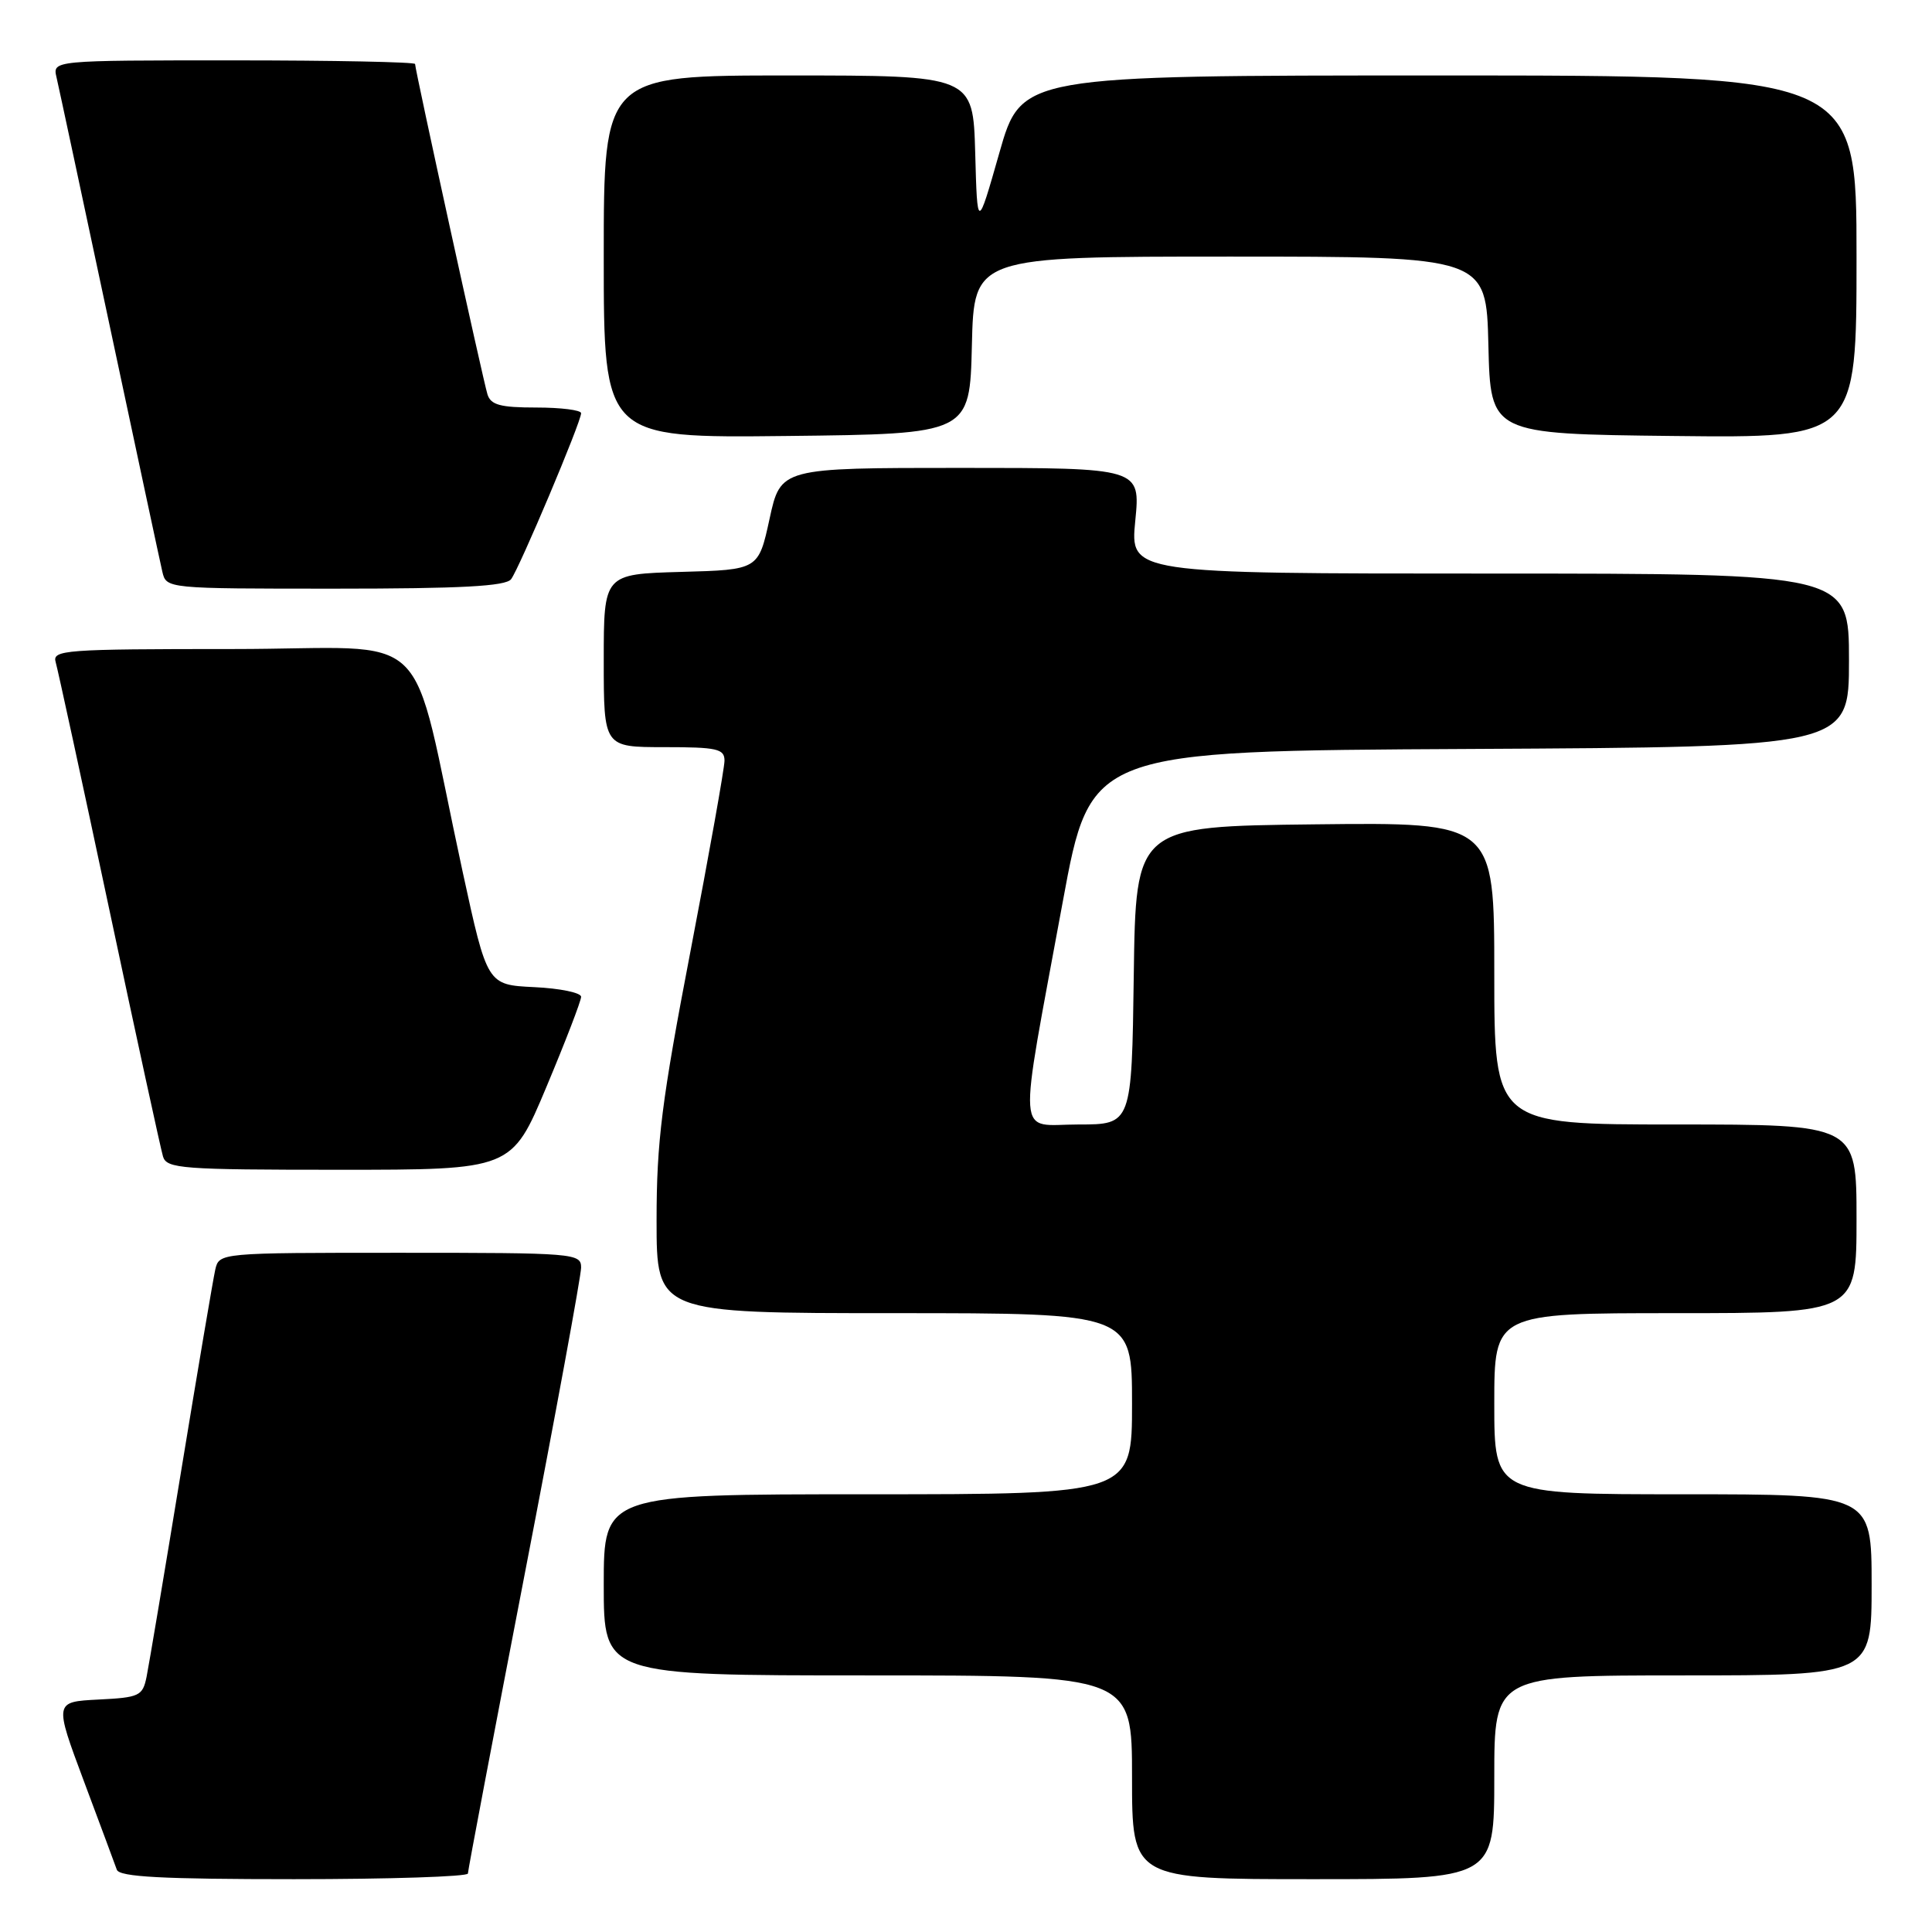 <?xml version="1.0" encoding="UTF-8" standalone="no"?>
<!DOCTYPE svg PUBLIC "-//W3C//DTD SVG 1.1//EN" "http://www.w3.org/Graphics/SVG/1.1/DTD/svg11.dtd" >
<svg xmlns="http://www.w3.org/2000/svg" xmlns:xlink="http://www.w3.org/1999/xlink" version="1.1" viewBox="0 0 256 256">
 <g >
 <path fill="currentColor"
d=" M 62.00 248.25 C 62.00 247.84 65.38 230.04 69.50 208.71 C 73.63 187.37 77.00 169.03 77.00 167.96 C 77.00 166.07 76.15 166.00 53.02 166.00 C 29.04 166.00 29.04 166.00 28.52 168.25 C 28.24 169.49 26.20 181.53 23.99 195.00 C 21.78 208.47 19.72 220.72 19.42 222.20 C 18.90 224.73 18.47 224.93 13.03 225.20 C 7.19 225.50 7.19 225.50 11.11 236.00 C 13.27 241.78 15.24 247.06 15.48 247.75 C 15.83 248.70 21.45 249.00 38.97 249.00 C 51.64 249.00 62.00 248.66 62.00 248.25 Z  M 198.00 235.50 C 198.00 222.00 198.00 222.00 223.00 222.00 C 248.00 222.00 248.00 222.00 248.00 210.00 C 248.00 198.00 248.00 198.00 223.00 198.00 C 198.00 198.00 198.00 198.00 198.00 186.00 C 198.00 174.00 198.00 174.00 222.00 174.00 C 246.00 174.00 246.00 174.00 246.00 161.50 C 246.00 149.00 246.00 149.00 222.00 149.00 C 198.00 149.00 198.00 149.00 198.00 128.98 C 198.00 108.96 198.00 108.96 174.25 109.23 C 150.50 109.50 150.50 109.50 150.23 129.25 C 149.96 149.00 149.96 149.00 142.89 149.00 C 134.62 149.00 134.83 152.04 140.82 119.50 C 144.50 99.50 144.50 99.50 194.75 99.24 C 245.00 98.98 245.00 98.98 245.00 87.49 C 245.00 76.00 245.00 76.00 197.37 76.00 C 149.74 76.00 149.74 76.00 150.43 69.00 C 151.12 62.00 151.12 62.00 127.28 62.00 C 103.44 62.00 103.44 62.00 101.97 68.75 C 100.50 75.50 100.50 75.50 90.25 75.78 C 80.00 76.07 80.00 76.07 80.00 87.53 C 80.00 99.00 80.00 99.00 88.00 99.00 C 95.02 99.00 96.00 99.22 96.00 100.79 C 96.00 101.77 93.97 113.12 91.50 126.00 C 87.68 145.88 87.00 151.28 87.00 161.71 C 87.00 174.00 87.00 174.00 118.50 174.00 C 150.00 174.00 150.00 174.00 150.00 186.00 C 150.00 198.00 150.00 198.00 115.00 198.00 C 80.00 198.00 80.00 198.00 80.00 210.00 C 80.00 222.00 80.00 222.00 115.00 222.00 C 150.00 222.00 150.00 222.00 150.00 235.50 C 150.00 249.00 150.00 249.00 174.00 249.00 C 198.00 249.00 198.00 249.00 198.00 235.50 Z  M 72.40 144.03 C 74.93 138.00 77.00 132.62 77.00 132.08 C 77.00 131.54 74.20 130.96 70.78 130.80 C 64.56 130.50 64.56 130.50 61.30 115.50 C 54.05 82.07 58.10 86.00 30.86 86.00 C 8.48 86.00 6.90 86.12 7.38 87.75 C 7.66 88.71 10.86 103.45 14.48 120.50 C 18.10 137.55 21.31 152.29 21.60 153.25 C 22.09 154.85 24.09 155.00 44.97 155.00 C 67.80 155.00 67.80 155.00 72.40 144.03 Z  M 67.72 76.75 C 68.80 75.34 77.01 55.90 77.00 54.75 C 77.00 54.34 74.33 54.00 71.07 54.00 C 66.29 54.00 65.03 53.66 64.59 52.25 C 64.00 50.35 55.00 9.26 55.00 8.48 C 55.00 8.22 44.19 8.00 30.98 8.00 C 6.96 8.00 6.96 8.00 7.49 10.25 C 7.78 11.49 10.93 26.23 14.50 43.00 C 18.07 59.77 21.22 74.51 21.51 75.75 C 22.04 78.00 22.04 78.00 44.40 78.00 C 61.10 78.00 67.00 77.68 67.72 76.75 Z  M 128.78 45.75 C 129.06 34.00 129.06 34.00 163.00 34.00 C 196.94 34.00 196.94 34.00 197.22 45.75 C 197.50 57.50 197.50 57.50 221.75 57.77 C 246.00 58.04 246.00 58.04 246.00 34.02 C 246.00 10.00 246.00 10.00 190.67 10.00 C 135.34 10.00 135.34 10.00 132.42 20.25 C 129.50 30.50 129.50 30.50 129.22 20.25 C 128.93 10.00 128.93 10.00 104.47 10.00 C 80.00 10.00 80.00 10.00 80.00 34.02 C 80.00 58.04 80.00 58.04 104.25 57.77 C 128.50 57.50 128.50 57.50 128.78 45.75 Z "/>
</g>
</svg>